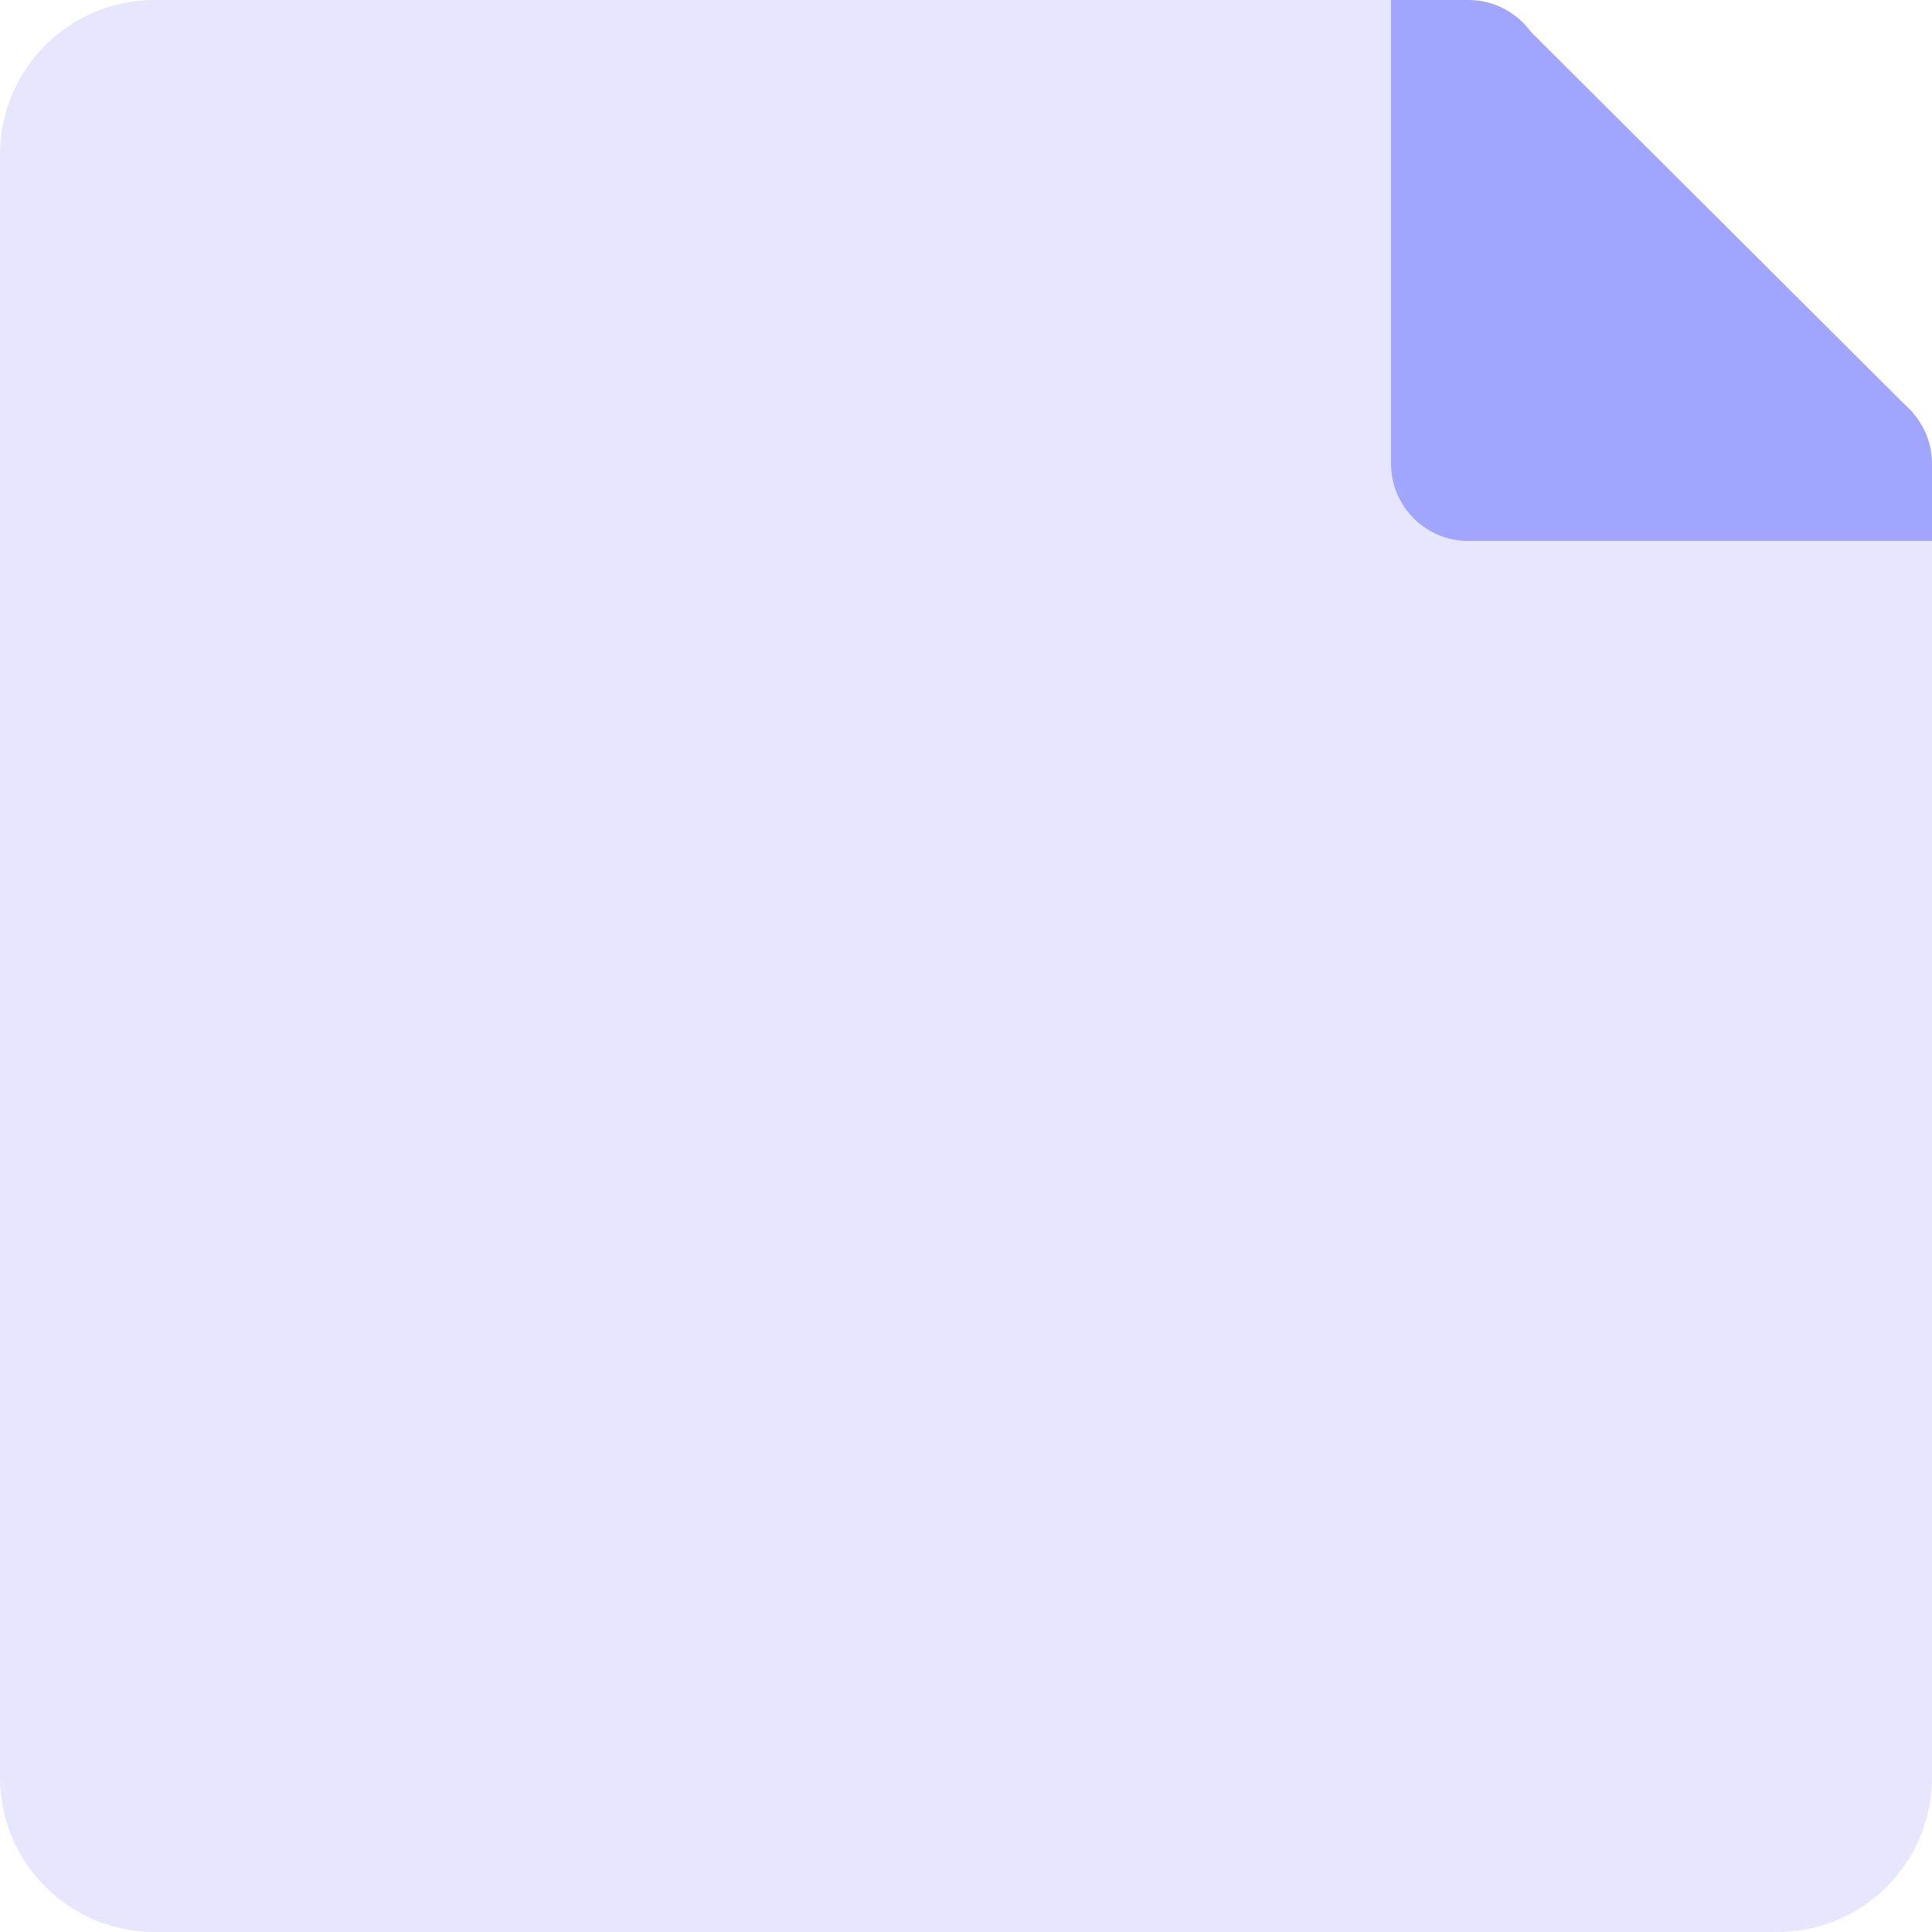 <svg width="25" height="25" viewBox="0 0 25 25" fill="none" xmlns="http://www.w3.org/2000/svg">
<path fill-rule="evenodd" clip-rule="evenodd" d="M2 0C0.895 0 0 0.895 0 2V23C0 24.105 0.895 25 2 25H23C24.105 25 25 24.105 25 23V7L18 0H2Z" fill="#E6E6FF"/>
<path fill-rule="evenodd" clip-rule="evenodd" d="M20 1C20 0.448 19.552 0 19 0H18V5V6C18 6.552 18.448 7 19 7H25V6L20 1Z" fill="#A1A5FD"/>
<path d="M20 5H24C24.552 5 25 5.448 25 6V7H20V5Z" fill="#A1A5FD"/>
<path fill-rule="evenodd" clip-rule="evenodd" d="M19.668 0.271L24.755 5.342L22 6L19 3L19.668 0.271Z" fill="#A1A5FD"/>
</svg>
